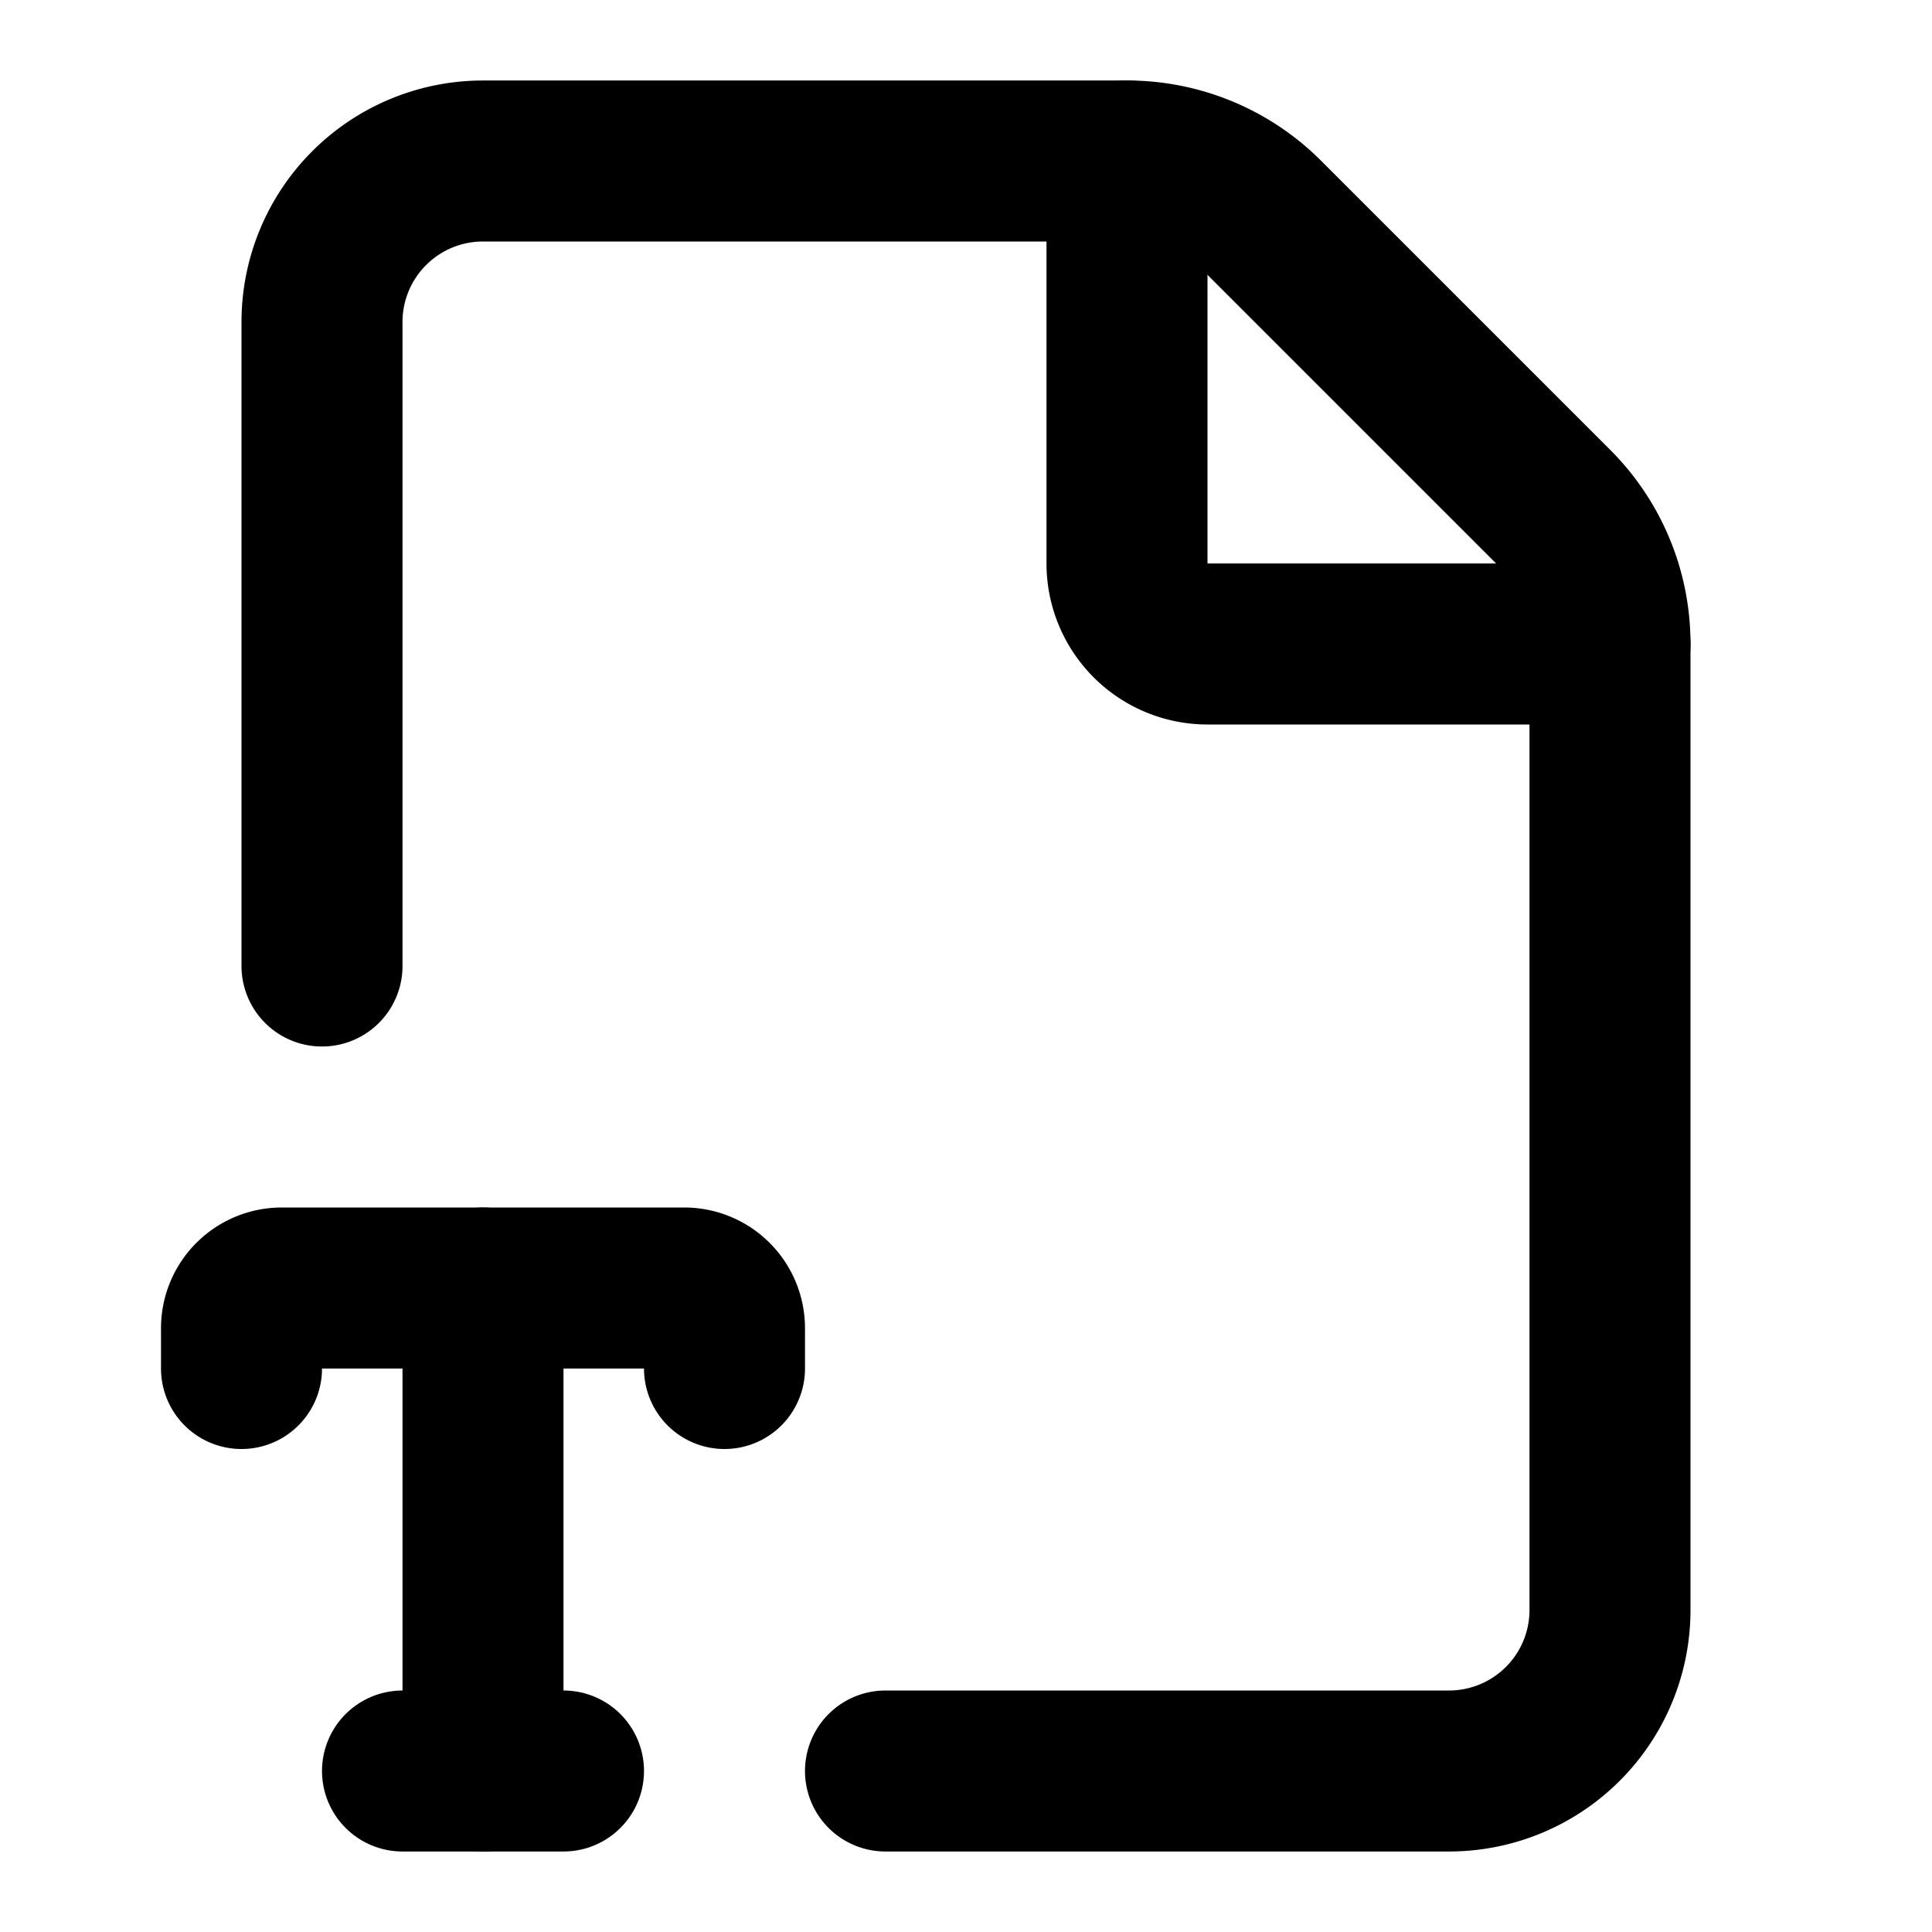 <svg
  xmlns="http://www.w3.org/2000/svg"
  width="24"
  height="24"
  viewBox="0 0 24 24"
  fill="none"
  stroke="currentColor"
  stroke-width="2"
  stroke-linecap="round"
  stroke-linejoin="round"
>
  <path d="M11 22h7a2 2 0 0 0 2-2V8a2.4 2.4 0 0 0-.706-1.706l-3.588-3.588A2.4 2.4 0 0 0 14 2H6a2 2 0 0 0-2 2v8" />
  <path d="M14 2v5a1 1 0 0 0 1 1h5" />
  <path d="M3 17v-.5a.5.5 0 0 1 .5-.5h5a.5.5 0 0 1 .5.5v.5" />
  <path d="M5 22h2" />
  <path d="M6 16v6" />
</svg>
